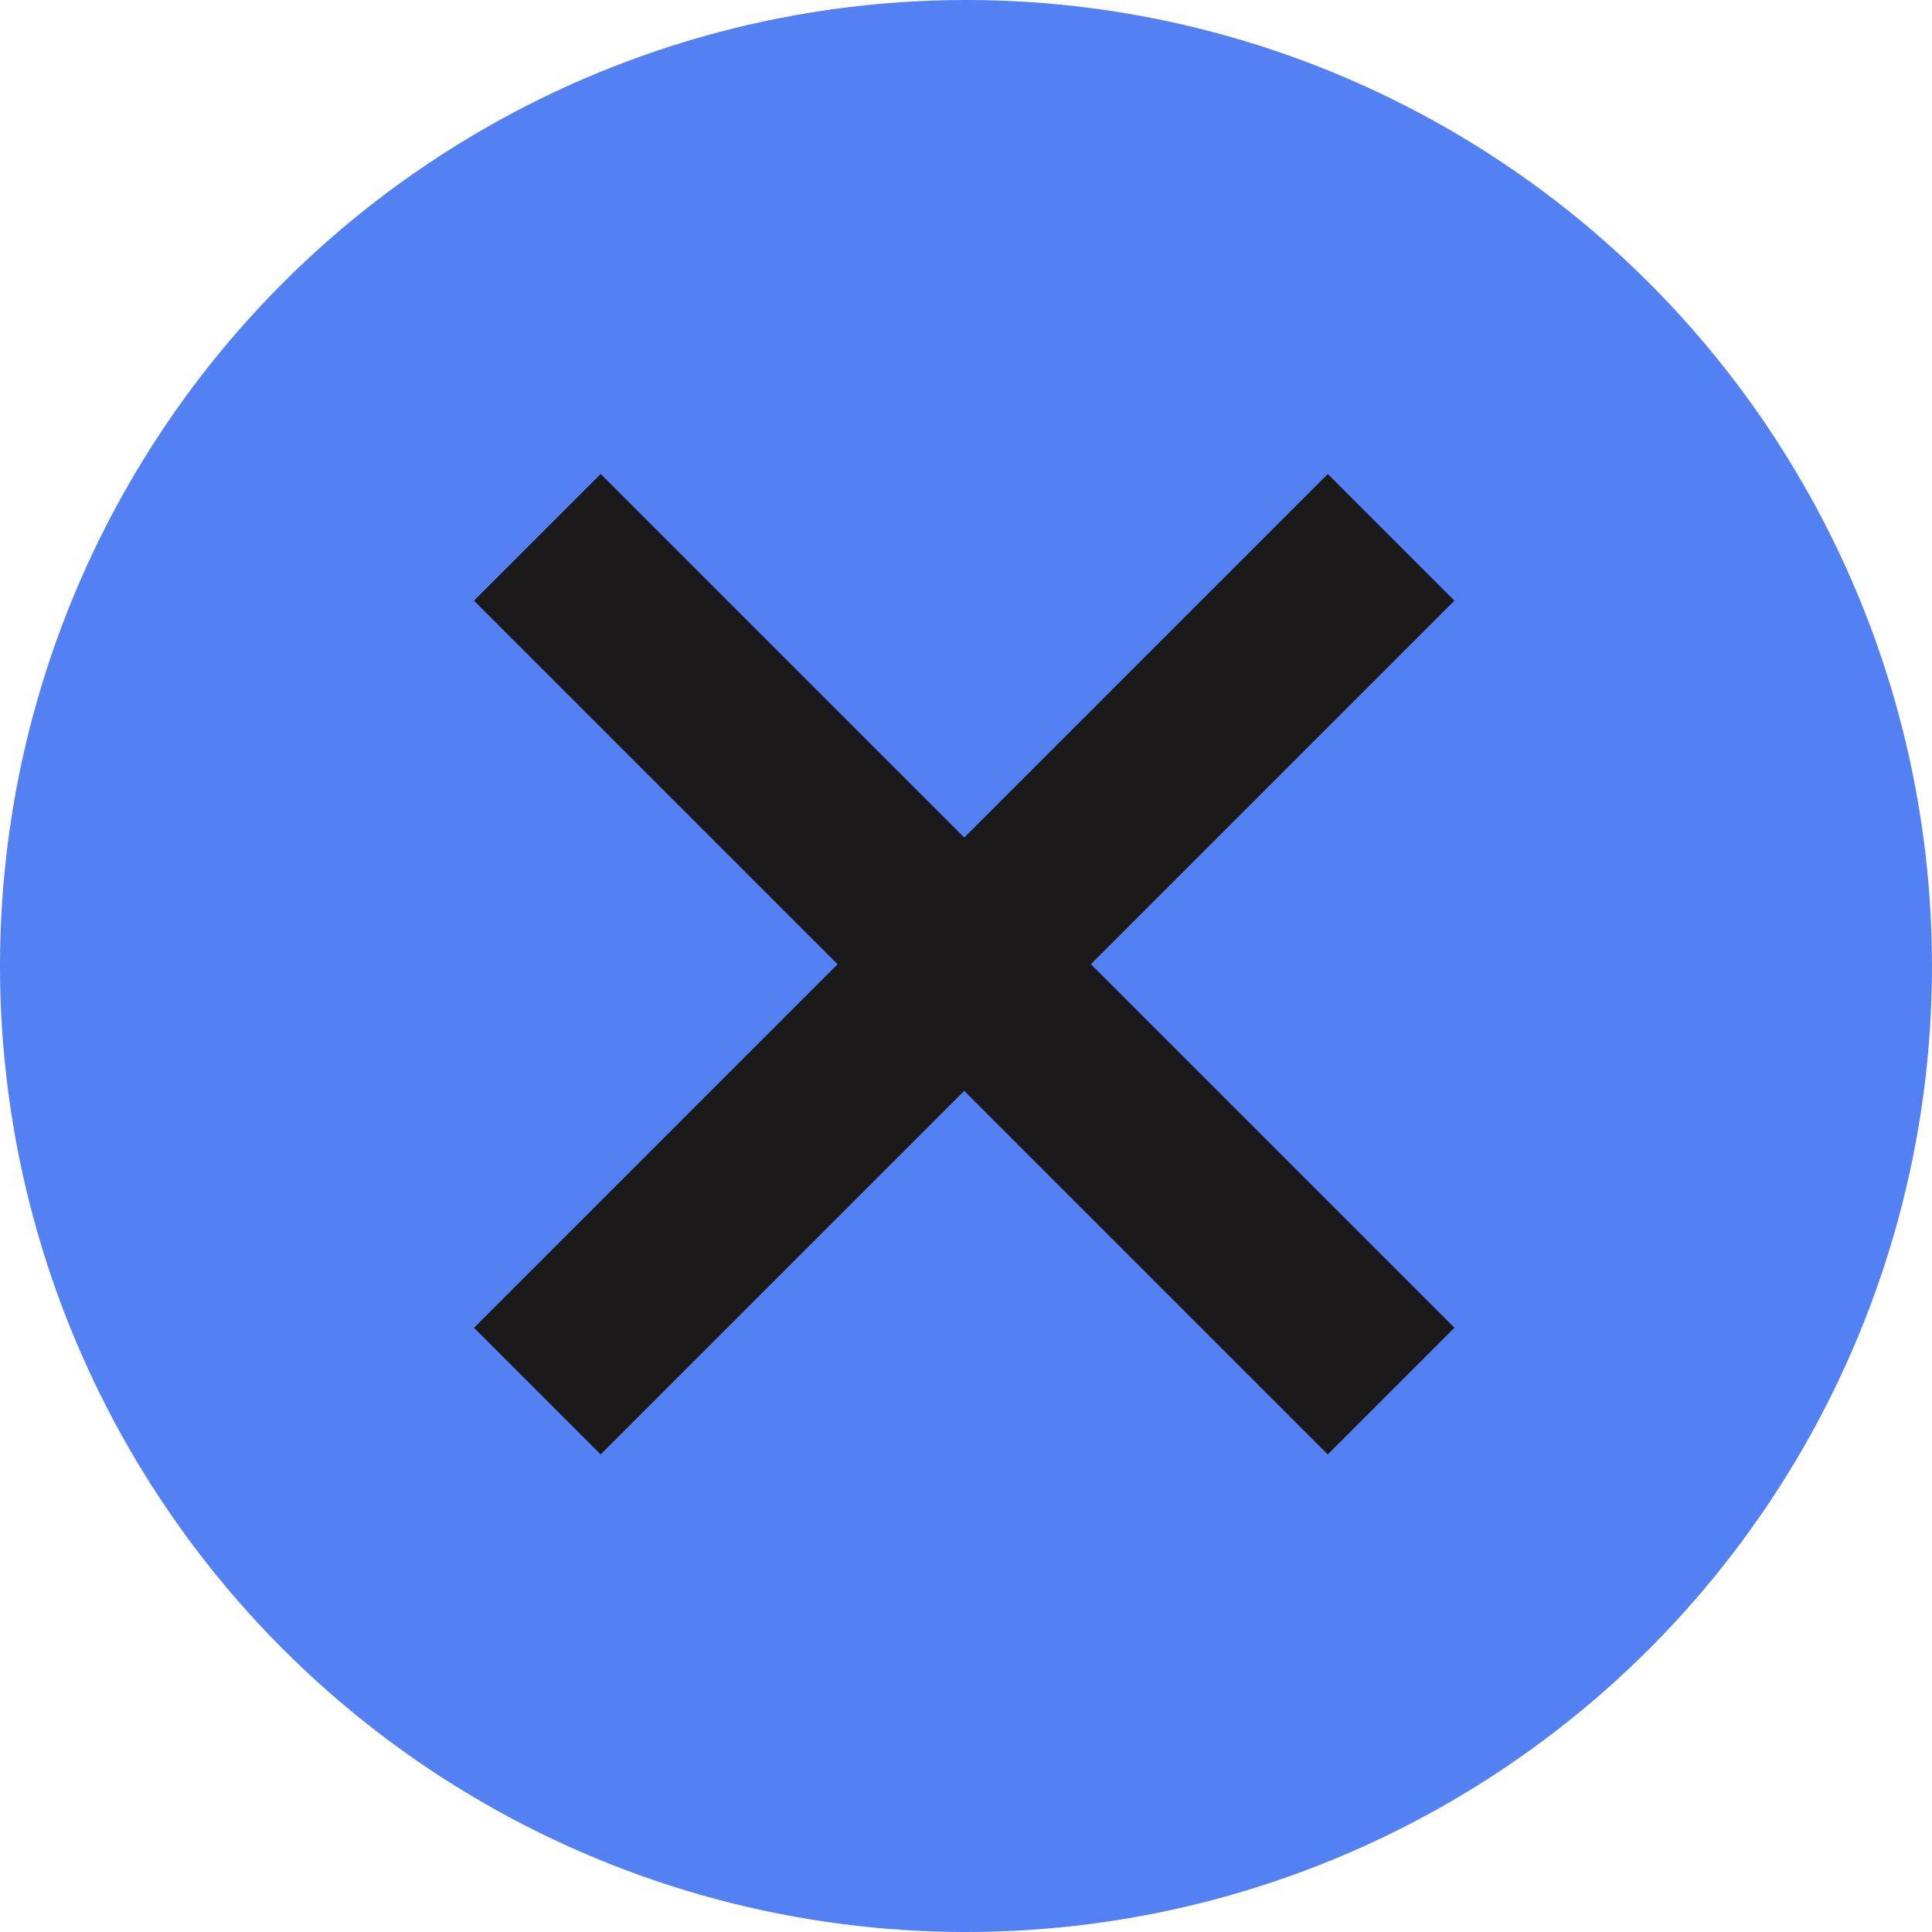 <svg xmlns="http://www.w3.org/2000/svg" width="43.146" height="43.147" viewBox="0 0 43.146 43.147">
  <g id="Group_352" data-name="Group 352" transform="translate(-1084.5 -916)">
    <circle id="Ellipse_3" data-name="Ellipse 3" cx="21.573" cy="21.573" r="21.573" transform="translate(1084.5 916)" fill="#5380f2"/>
    <line id="Line_566" data-name="Line 566" x2="19.066" y2="19.066" transform="translate(1096.5 928)" fill="none" stroke="#1a1818" stroke-width="4"/>
    <line id="Line_567" data-name="Line 567" x1="19.066" y2="19.066" transform="translate(1096.5 928)" fill="none" stroke="#1a1818" stroke-width="4"/>
  </g>
</svg>
